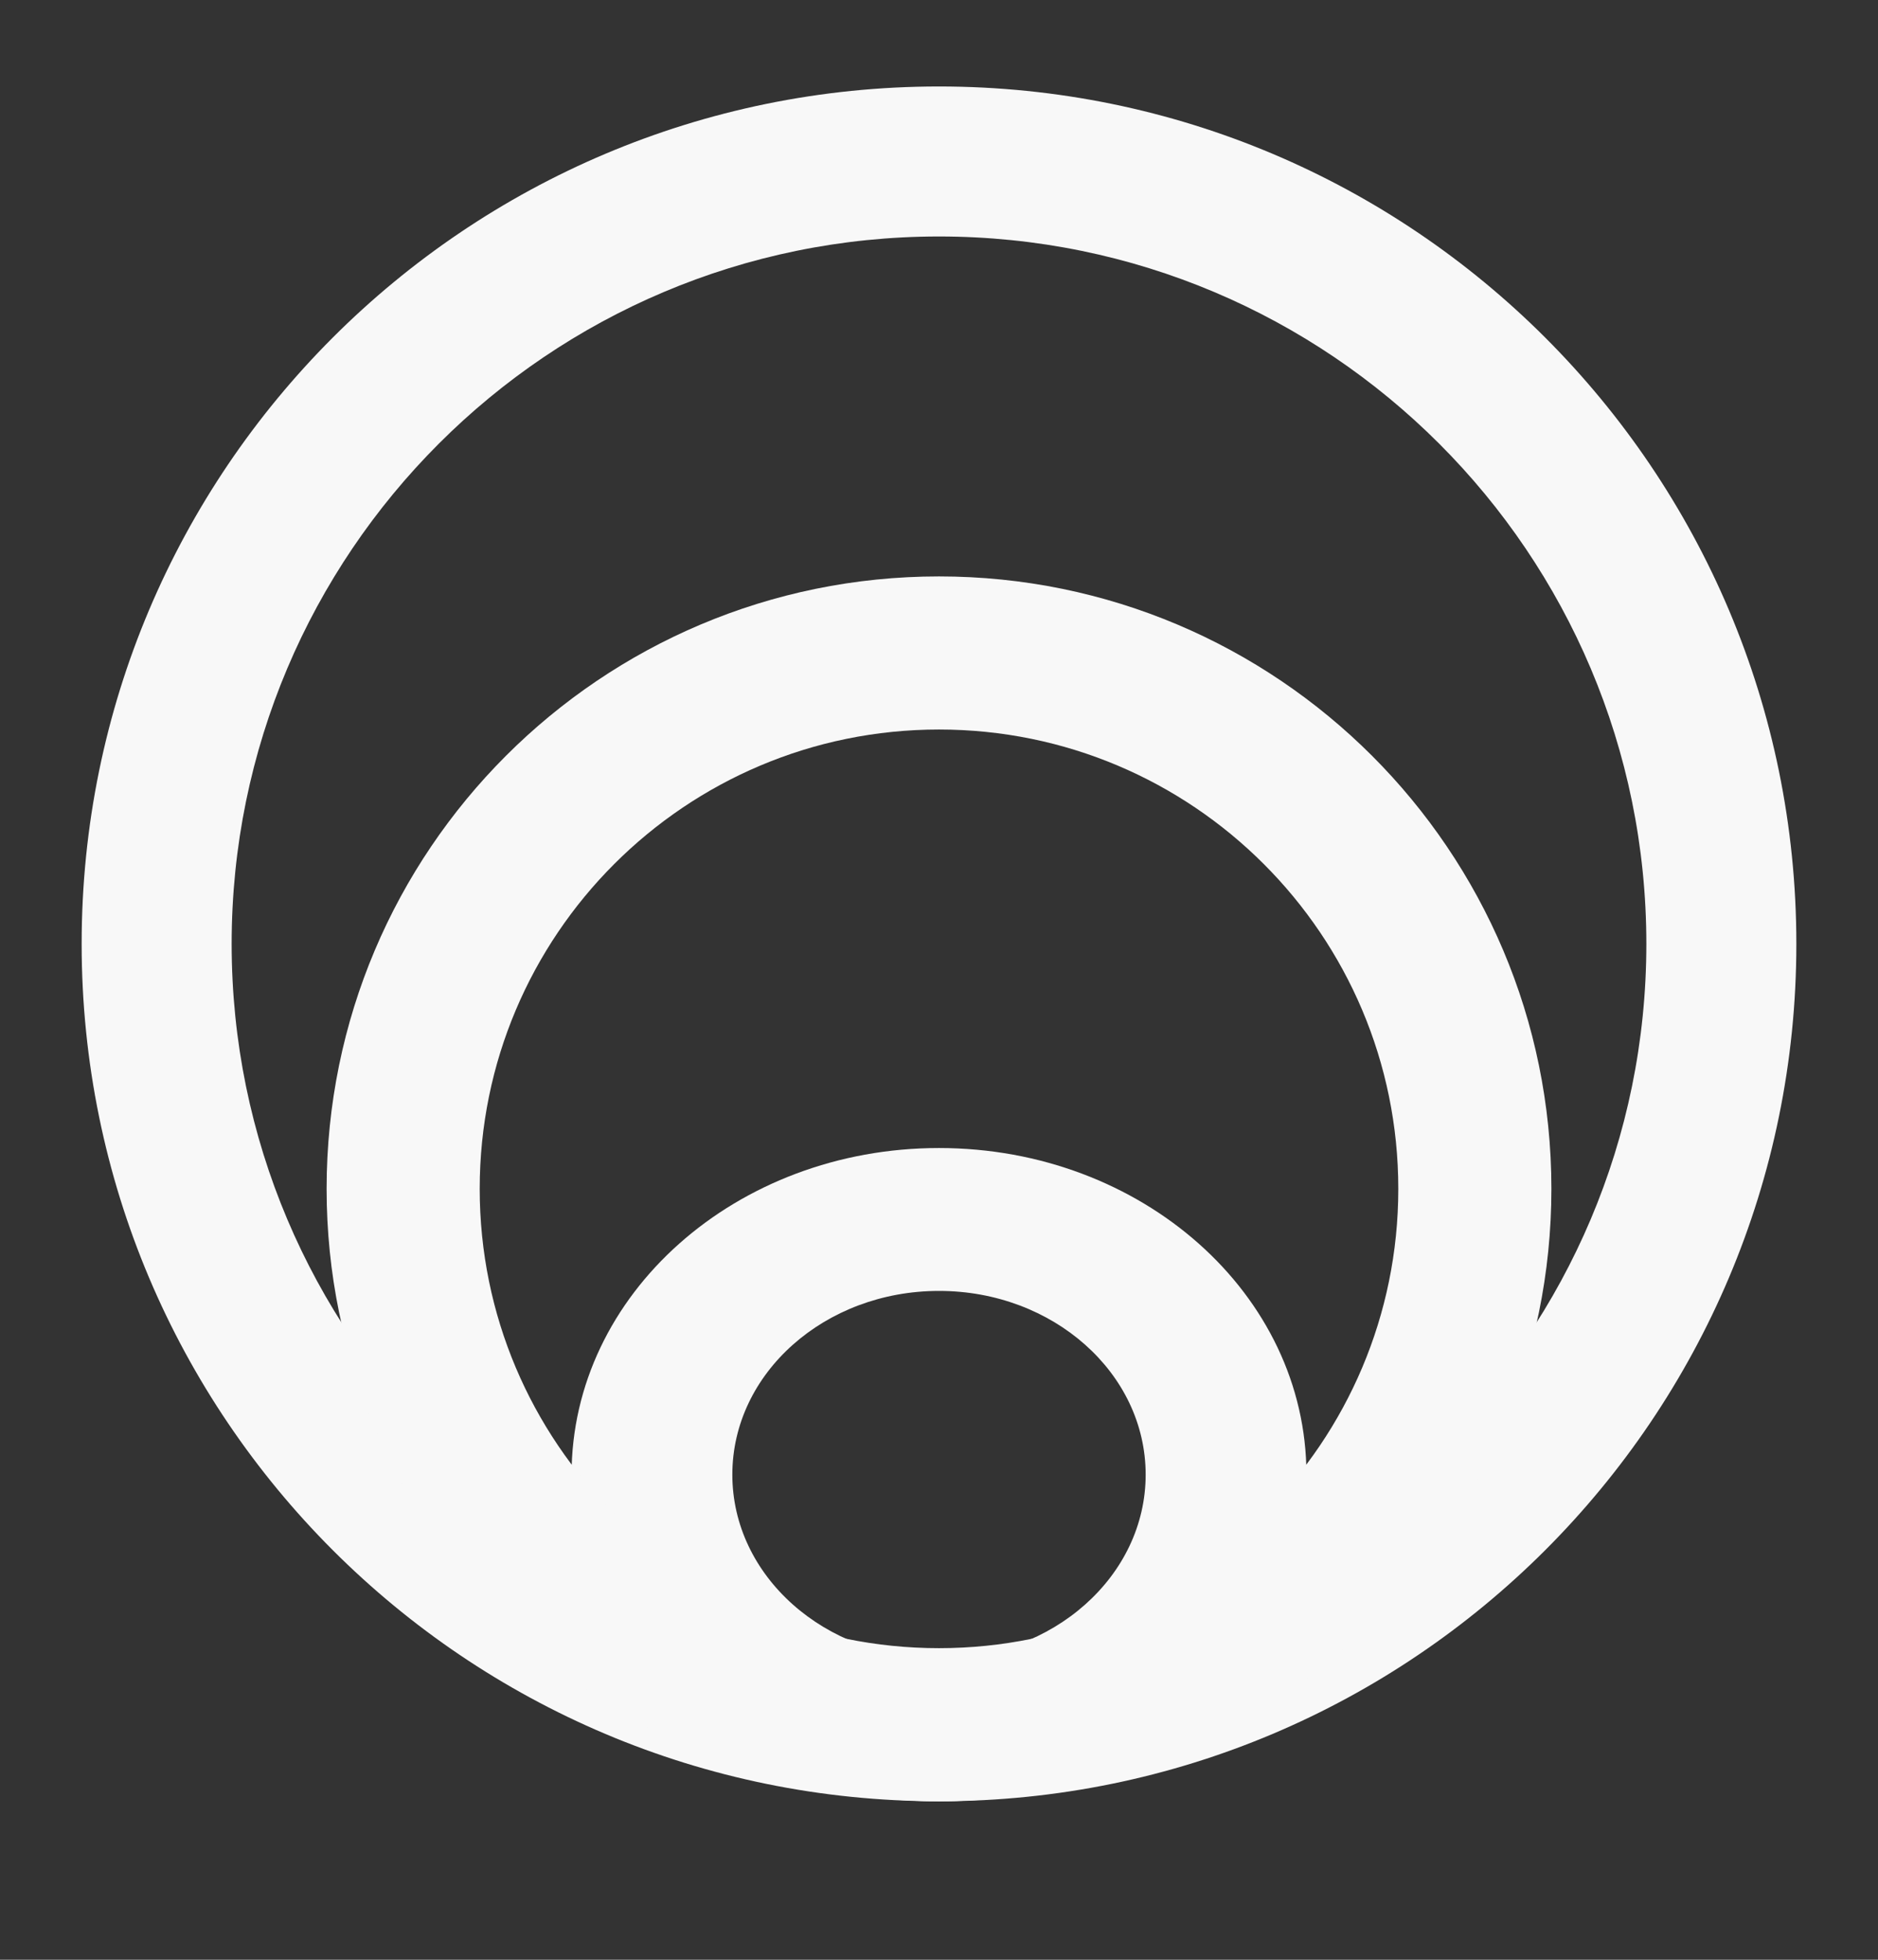 <svg width="23" height="24" viewBox="0 0 23 24" fill="none" xmlns="http://www.w3.org/2000/svg">
<rect x="0" y="0" width="23" height="24" fill="#333333" stroke="none"/>
<path fill-rule="evenodd" clip-rule="evenodd" d="M11.5 20.309C12.898 20.309 14.031 19.301 14.031 18.059C14.031 16.816 12.898 15.809 11.5 15.809C10.102 15.809 8.969 16.816 8.969 18.059C8.969 19.301 10.102 20.309 11.5 20.309ZM11.5 22.059C13.985 22.059 16 20.268 16 18.059C16 15.85 13.985 14.059 11.5 14.059C9.015 14.059 7 15.85 7 18.059C7 20.268 9.015 22.059 11.5 22.059Z" fill="#F8F8F8"/>
<path fill-rule="evenodd" clip-rule="evenodd" d="M11.5 20.221C16.284 20.221 20.163 16.343 20.163 11.559C20.163 6.774 16.284 2.896 11.5 2.896C6.716 2.896 2.837 6.774 2.837 11.559C2.837 16.343 6.716 20.221 11.5 20.221ZM11.5 22.059C17.299 22.059 22 17.358 22 11.559C22 5.76 17.299 1.059 11.5 1.059C5.701 1.059 1 5.76 1 11.559C1 17.358 5.701 22.059 11.5 22.059Z" fill="#F8F8F8"/>
<path fill-rule="evenodd" clip-rule="evenodd" d="M11.5 20.184C14.607 20.184 17.125 17.665 17.125 14.559C17.125 11.452 14.607 8.934 11.5 8.934C8.393 8.934 5.875 11.452 5.875 14.559C5.875 17.665 8.393 20.184 11.5 20.184ZM11.5 22.059C15.642 22.059 19 18.701 19 14.559C19 10.416 15.642 7.059 11.5 7.059C7.358 7.059 4 10.416 4 14.559C4 18.701 7.358 22.059 11.5 22.059Z" fill="#F8F8F8"/>
</svg>

